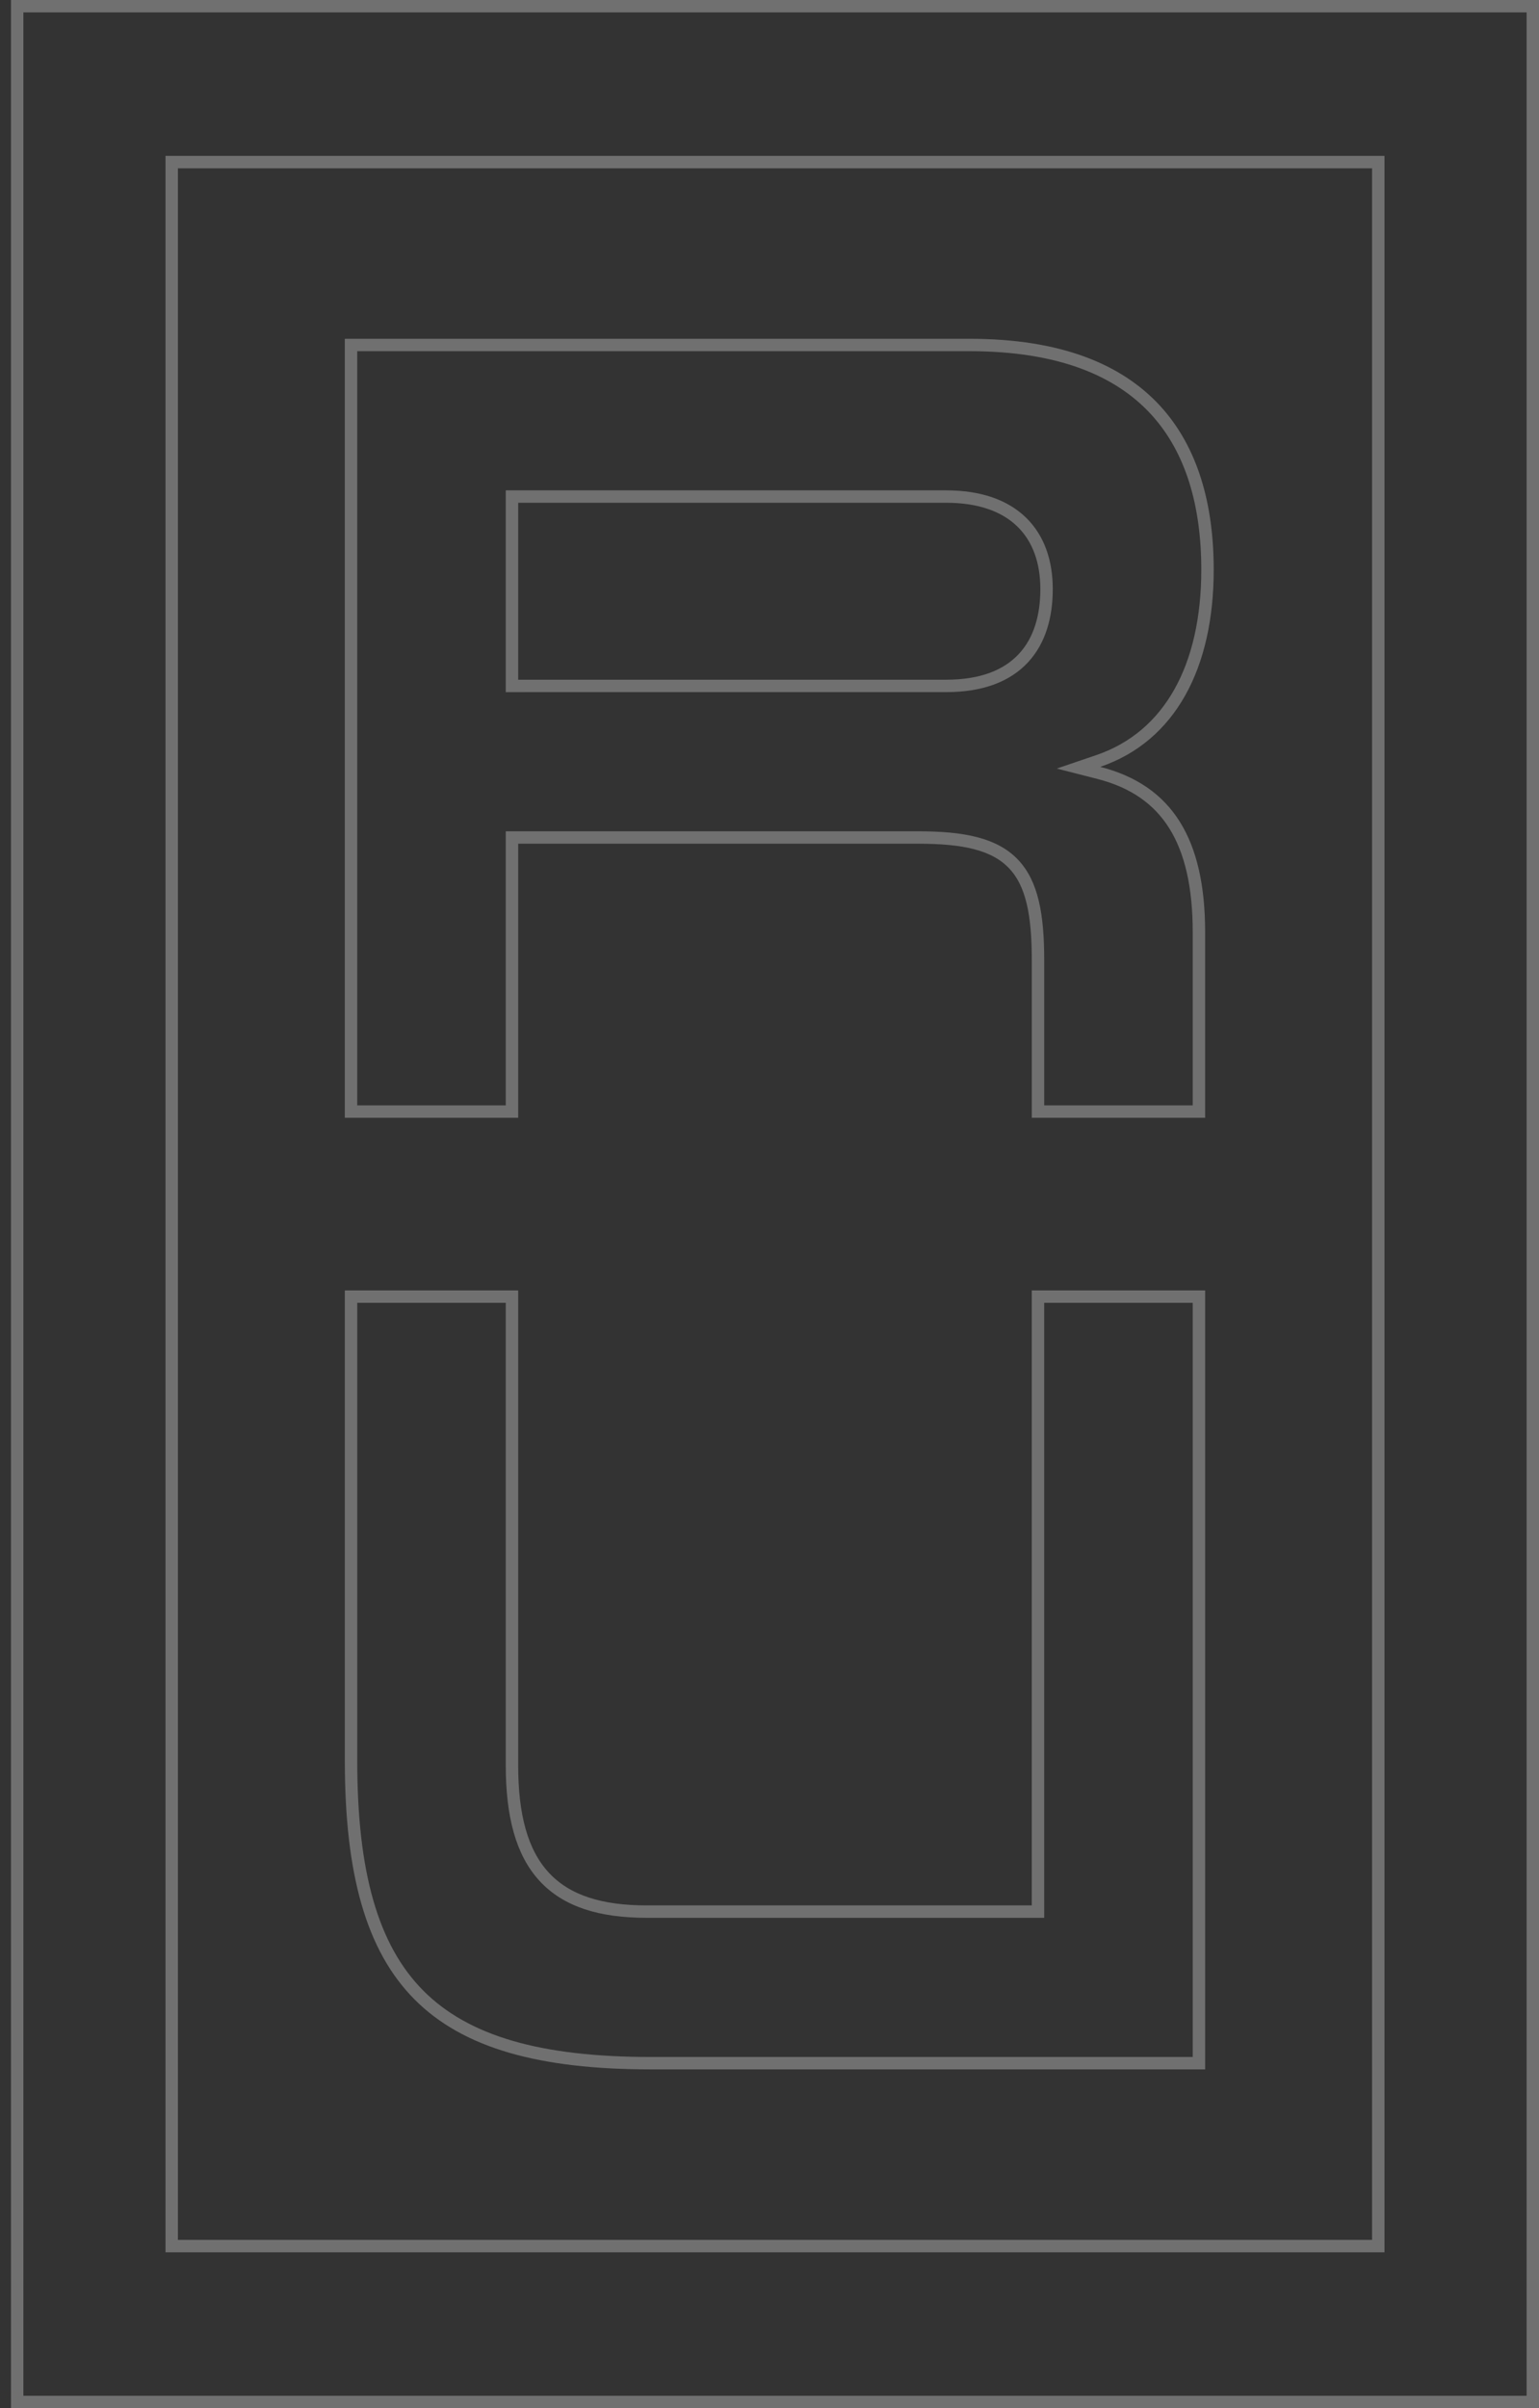 <svg width="124" height="194" fill="none" xmlns="http://www.w3.org/2000/svg"><rect width="100%" height="100%" fill="#333333" stroke="none"/><path d="M83.634 153.497v.5H52.096c-3.686 0-6.44-.84-8.256-2.812-1.808-1.963-2.59-4.942-2.59-8.988v-37.743H28.284v37.396c0 8.999 1.678 15.045 5.459 18.857 3.78 3.81 9.774 5.501 18.698 5.501h44.16v-61.754H83.633v49.043Zm-69.8-139.938v-.5h97.217v167.883H13.834V13.559Zm27.916 41.7h-.5V40.003h34.987c2.673 0 4.71.72 6.081 2.054 1.372 1.335 2.005 3.218 2.005 5.399 0 2.161-.535 4.127-1.857 5.555-1.328 1.435-3.376 2.246-6.229 2.246H41.75Zm-.5 34.288V67.469h32.745c3.63 0 6.11.513 7.646 2.11 1.529 1.59 1.993 4.125 1.993 7.778v12.19H96.6v-14.45c0-3.677-.648-6.53-1.964-8.633-1.306-2.087-3.303-3.485-6.111-4.202l-1.628-.416 1.59-.542c5.782-1.97 8.804-7.62 8.804-15.412 0-5.143-1.234-9.651-4.2-12.872-2.96-3.213-7.721-5.228-14.958-5.228h-49.85v61.755H41.25ZM1.385 193.5H123.5V.5H1.385v193Z" stroke="#fff" stroke-opacity=".3"/></svg>